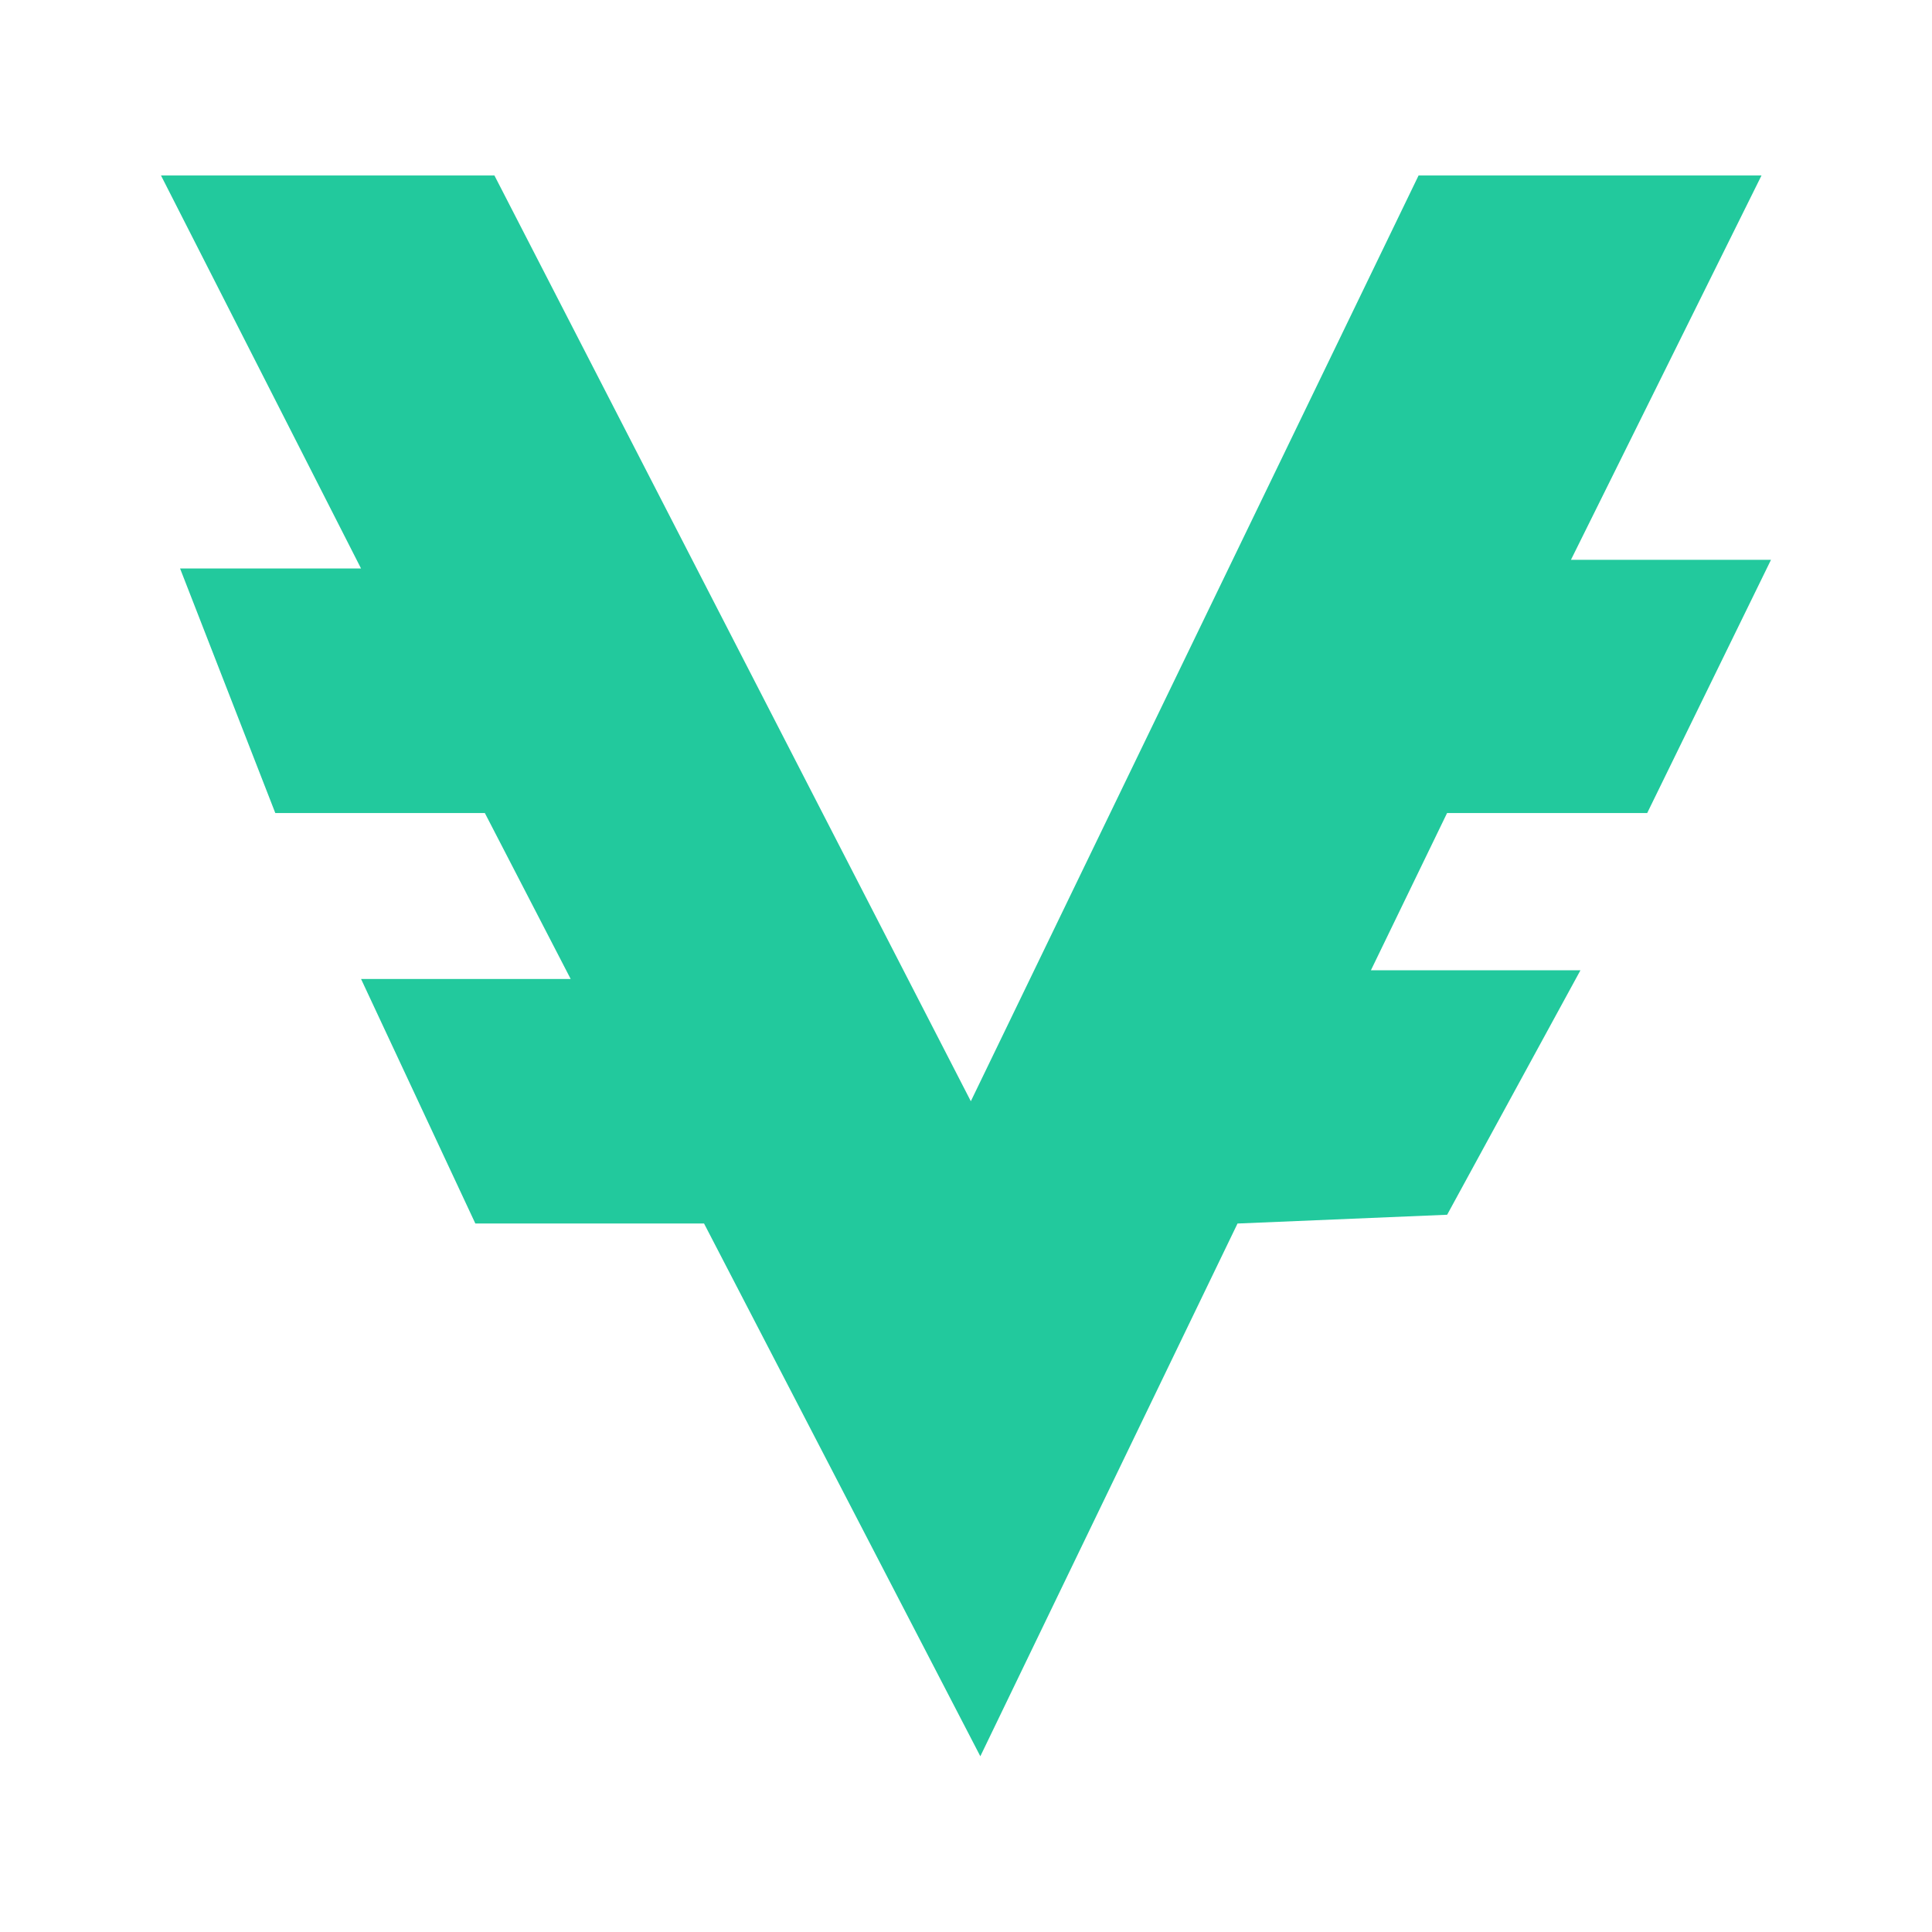 <svg width="24" height="24" viewBox="0 0 24 24" fill="none" xmlns="http://www.w3.org/2000/svg">
<path fill-rule="evenodd" clip-rule="evenodd" d="M6.142 2.18H2L4.485 7.062H2.237L3.42 10.1H6.023L7.089 12.161H4.485L5.905 15.199H8.746L12.178 21.817L15.373 15.199L17.977 15.09L19.633 12.053H17.03L17.976 10.1H20.462L22 6.954H19.515L21.882 2.18H17.622L12.06 13.68L6.142 2.18Z" fill="#22C99D"/>
</svg>
